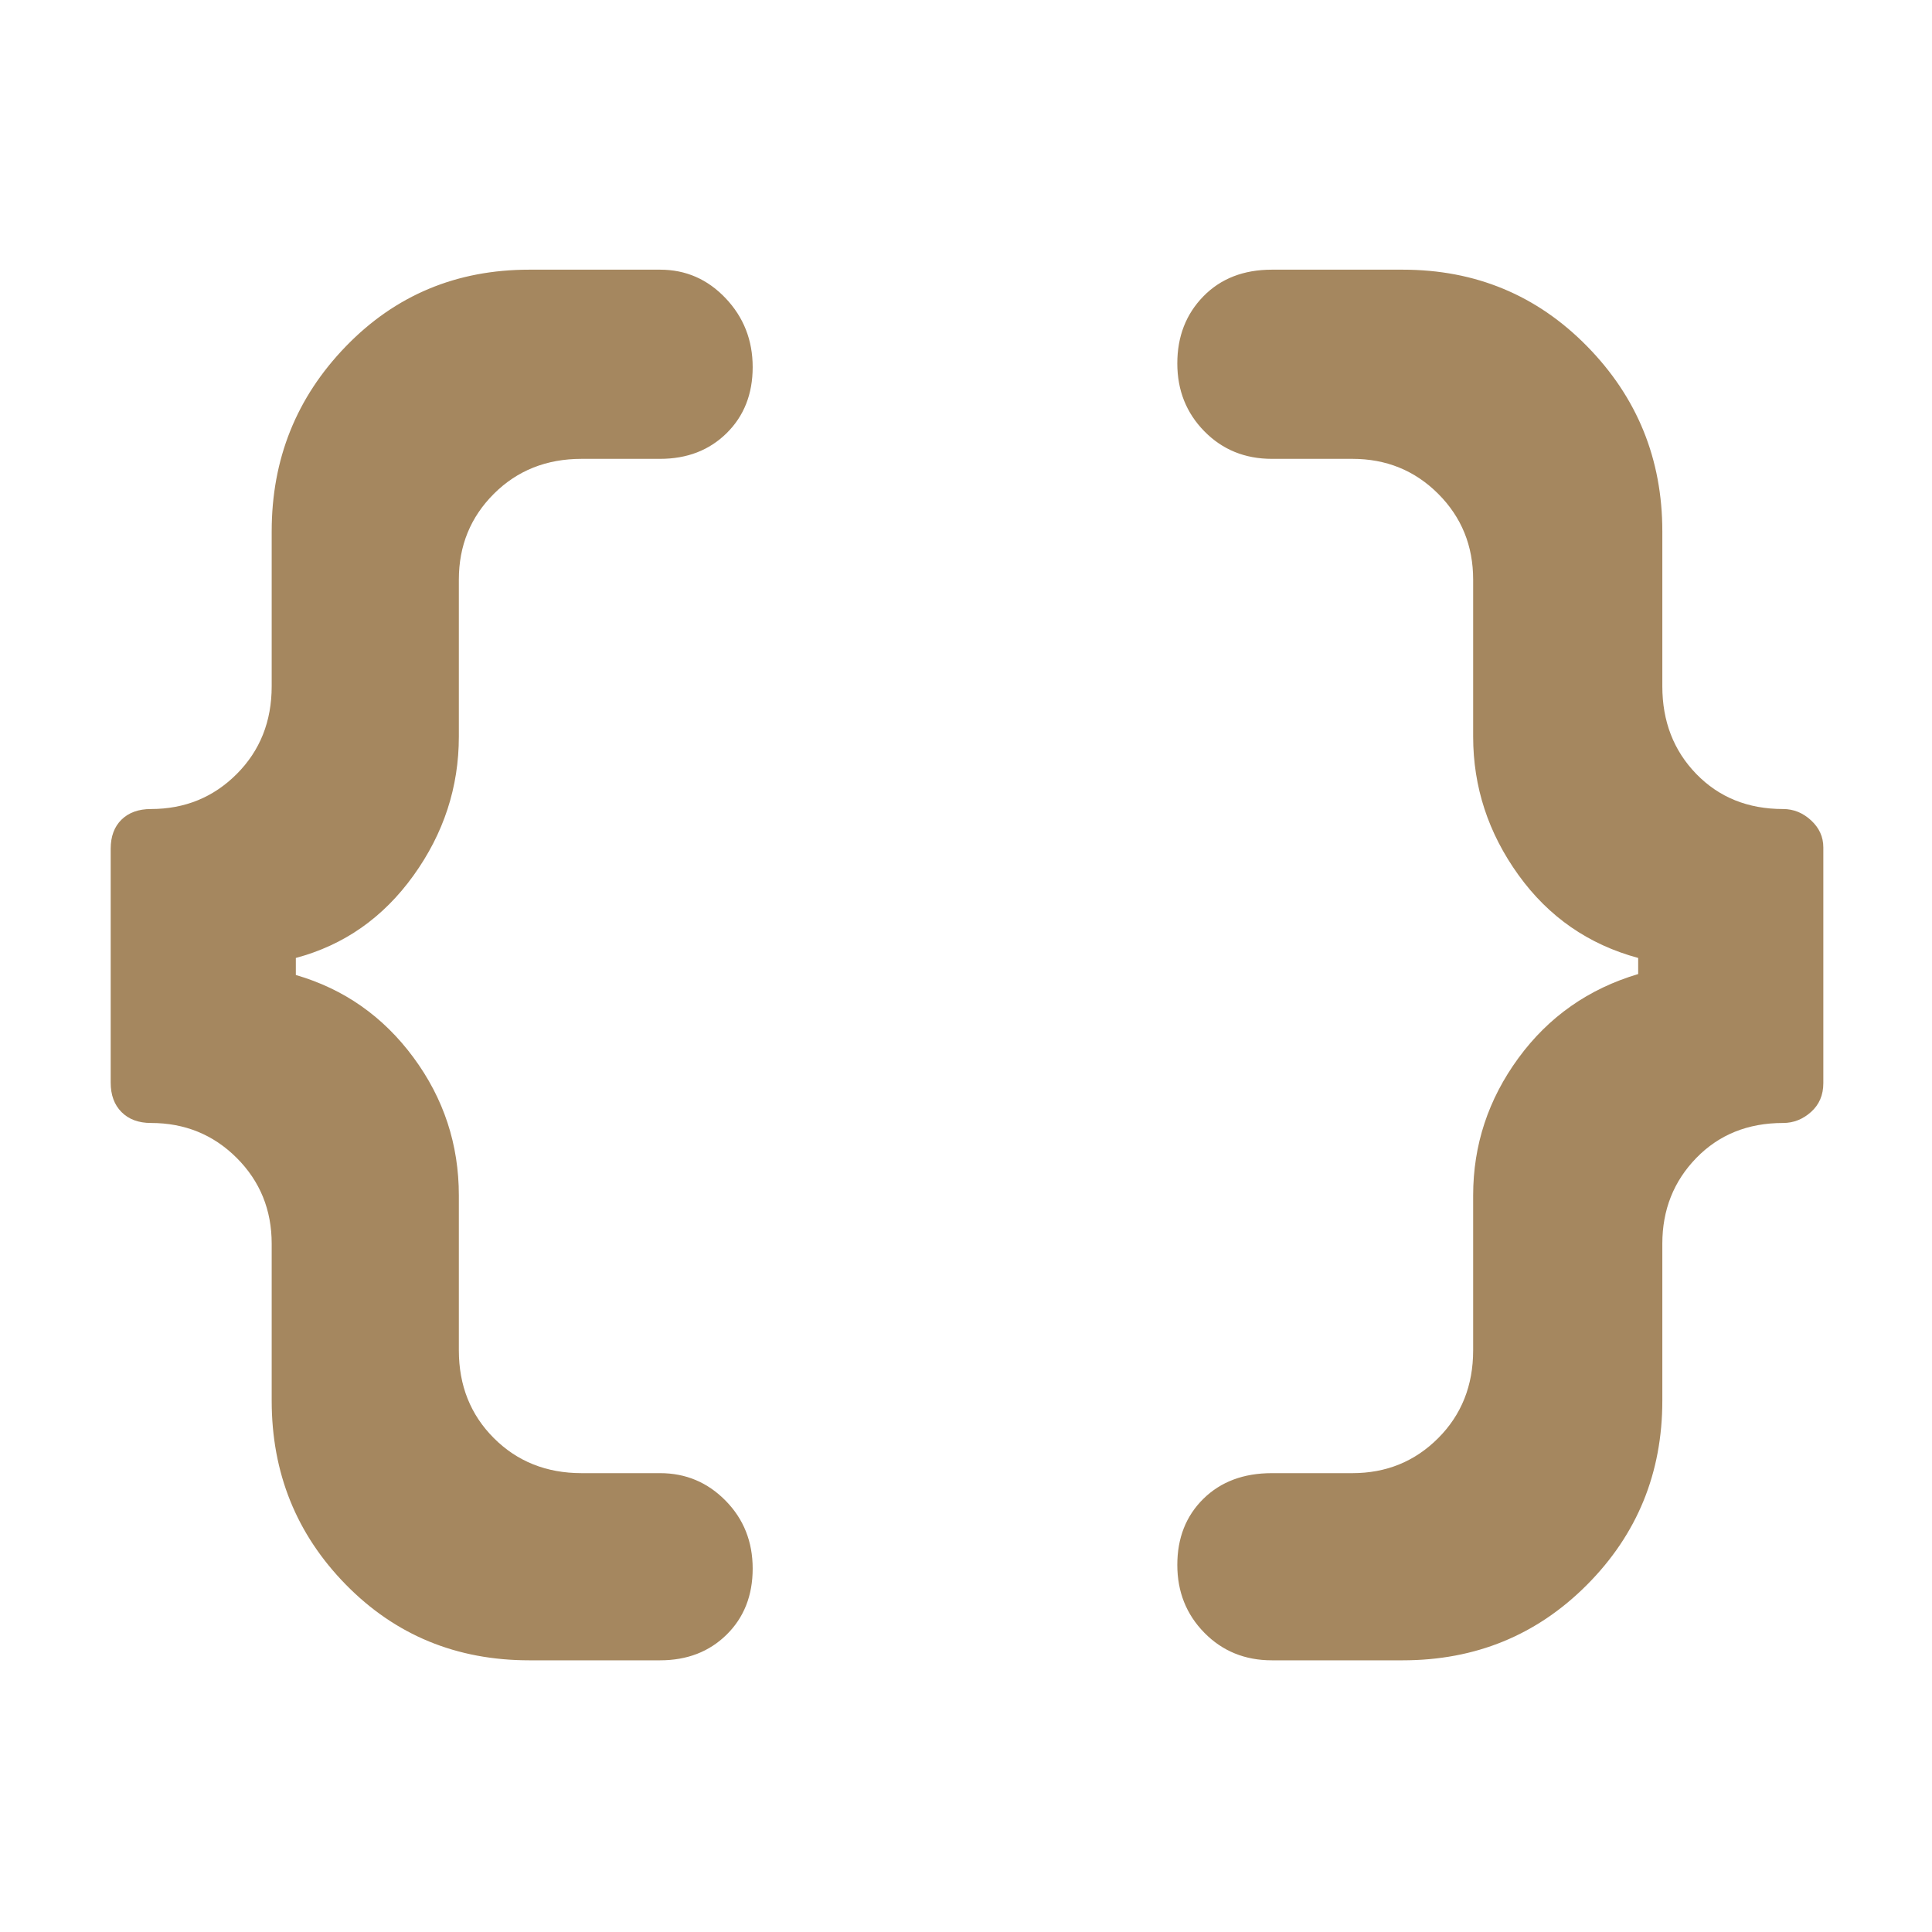 <svg xmlns="http://www.w3.org/2000/svg" height="48" viewBox="0 -960 960 960" width="48"><path fill="rgb(165, 135, 95)" d="M632-135q-20.1 0-33.55-13.68Q585-162.35 585-182.42t12.95-32.83Q610.9-228 632-228h40q25.25 0 42.63-17.4Q732-262.8 732-289v-77q0-37.52 22.5-68.26Q777-465 814-476v-8q-37-10-59.5-41.24Q732-556.48 732-594v-78q0-25.25-17.37-42.63Q697.25-732 672-732h-40q-20.1 0-33.55-13.68Q585-759.35 585-779.42t12.95-33.33Q610.9-826 632-826h65q54.25 0 91.63 38.08Q826-749.83 826-696v77q0 26.2 16.9 43.6Q859.8-558 886-558q7.8 0 13.9 5.62 6.1 5.62 6.1 13.45v117.15q0 8.83-6.1 14.3Q893.8-402 886-402q-26.2 0-43.1 17.37Q826-367.25 826-342v78q0 53.83-37.37 91.42Q751.25-135 697-135h-65Zm-369 0q-54.25 0-91.12-37.58Q135-210.17 135-264v-78q0-25.25-17.37-42.63Q100.25-402 75-402q-9.22 0-14.61-5.41Q55-412.82 55-422.07v-116.15q0-9.25 5.39-14.52Q65.78-558 75-558q25.25 0 42.63-17.4Q135-592.8 135-619v-77q0-53.83 36.88-91.92Q208.75-826 263-826h65q19.1 0 32.55 14.18Q374-797.65 374-777.58t-12.95 32.83Q348.1-732 328-732h-39q-26.2 0-43.6 17.37Q228-697.25 228-672v78q0 37.68-22.55 69.05Q182.9-493.58 147-484v8.47q35.9 10.44 58.45 40.99Q228-404 228-366v77q0 26.2 17.4 43.6Q262.8-228 289-228h39q19.1 0 32.55 13.68Q374-200.65 374-180.58t-12.95 32.83Q348.1-135 328-135h-65Z"/></svg>